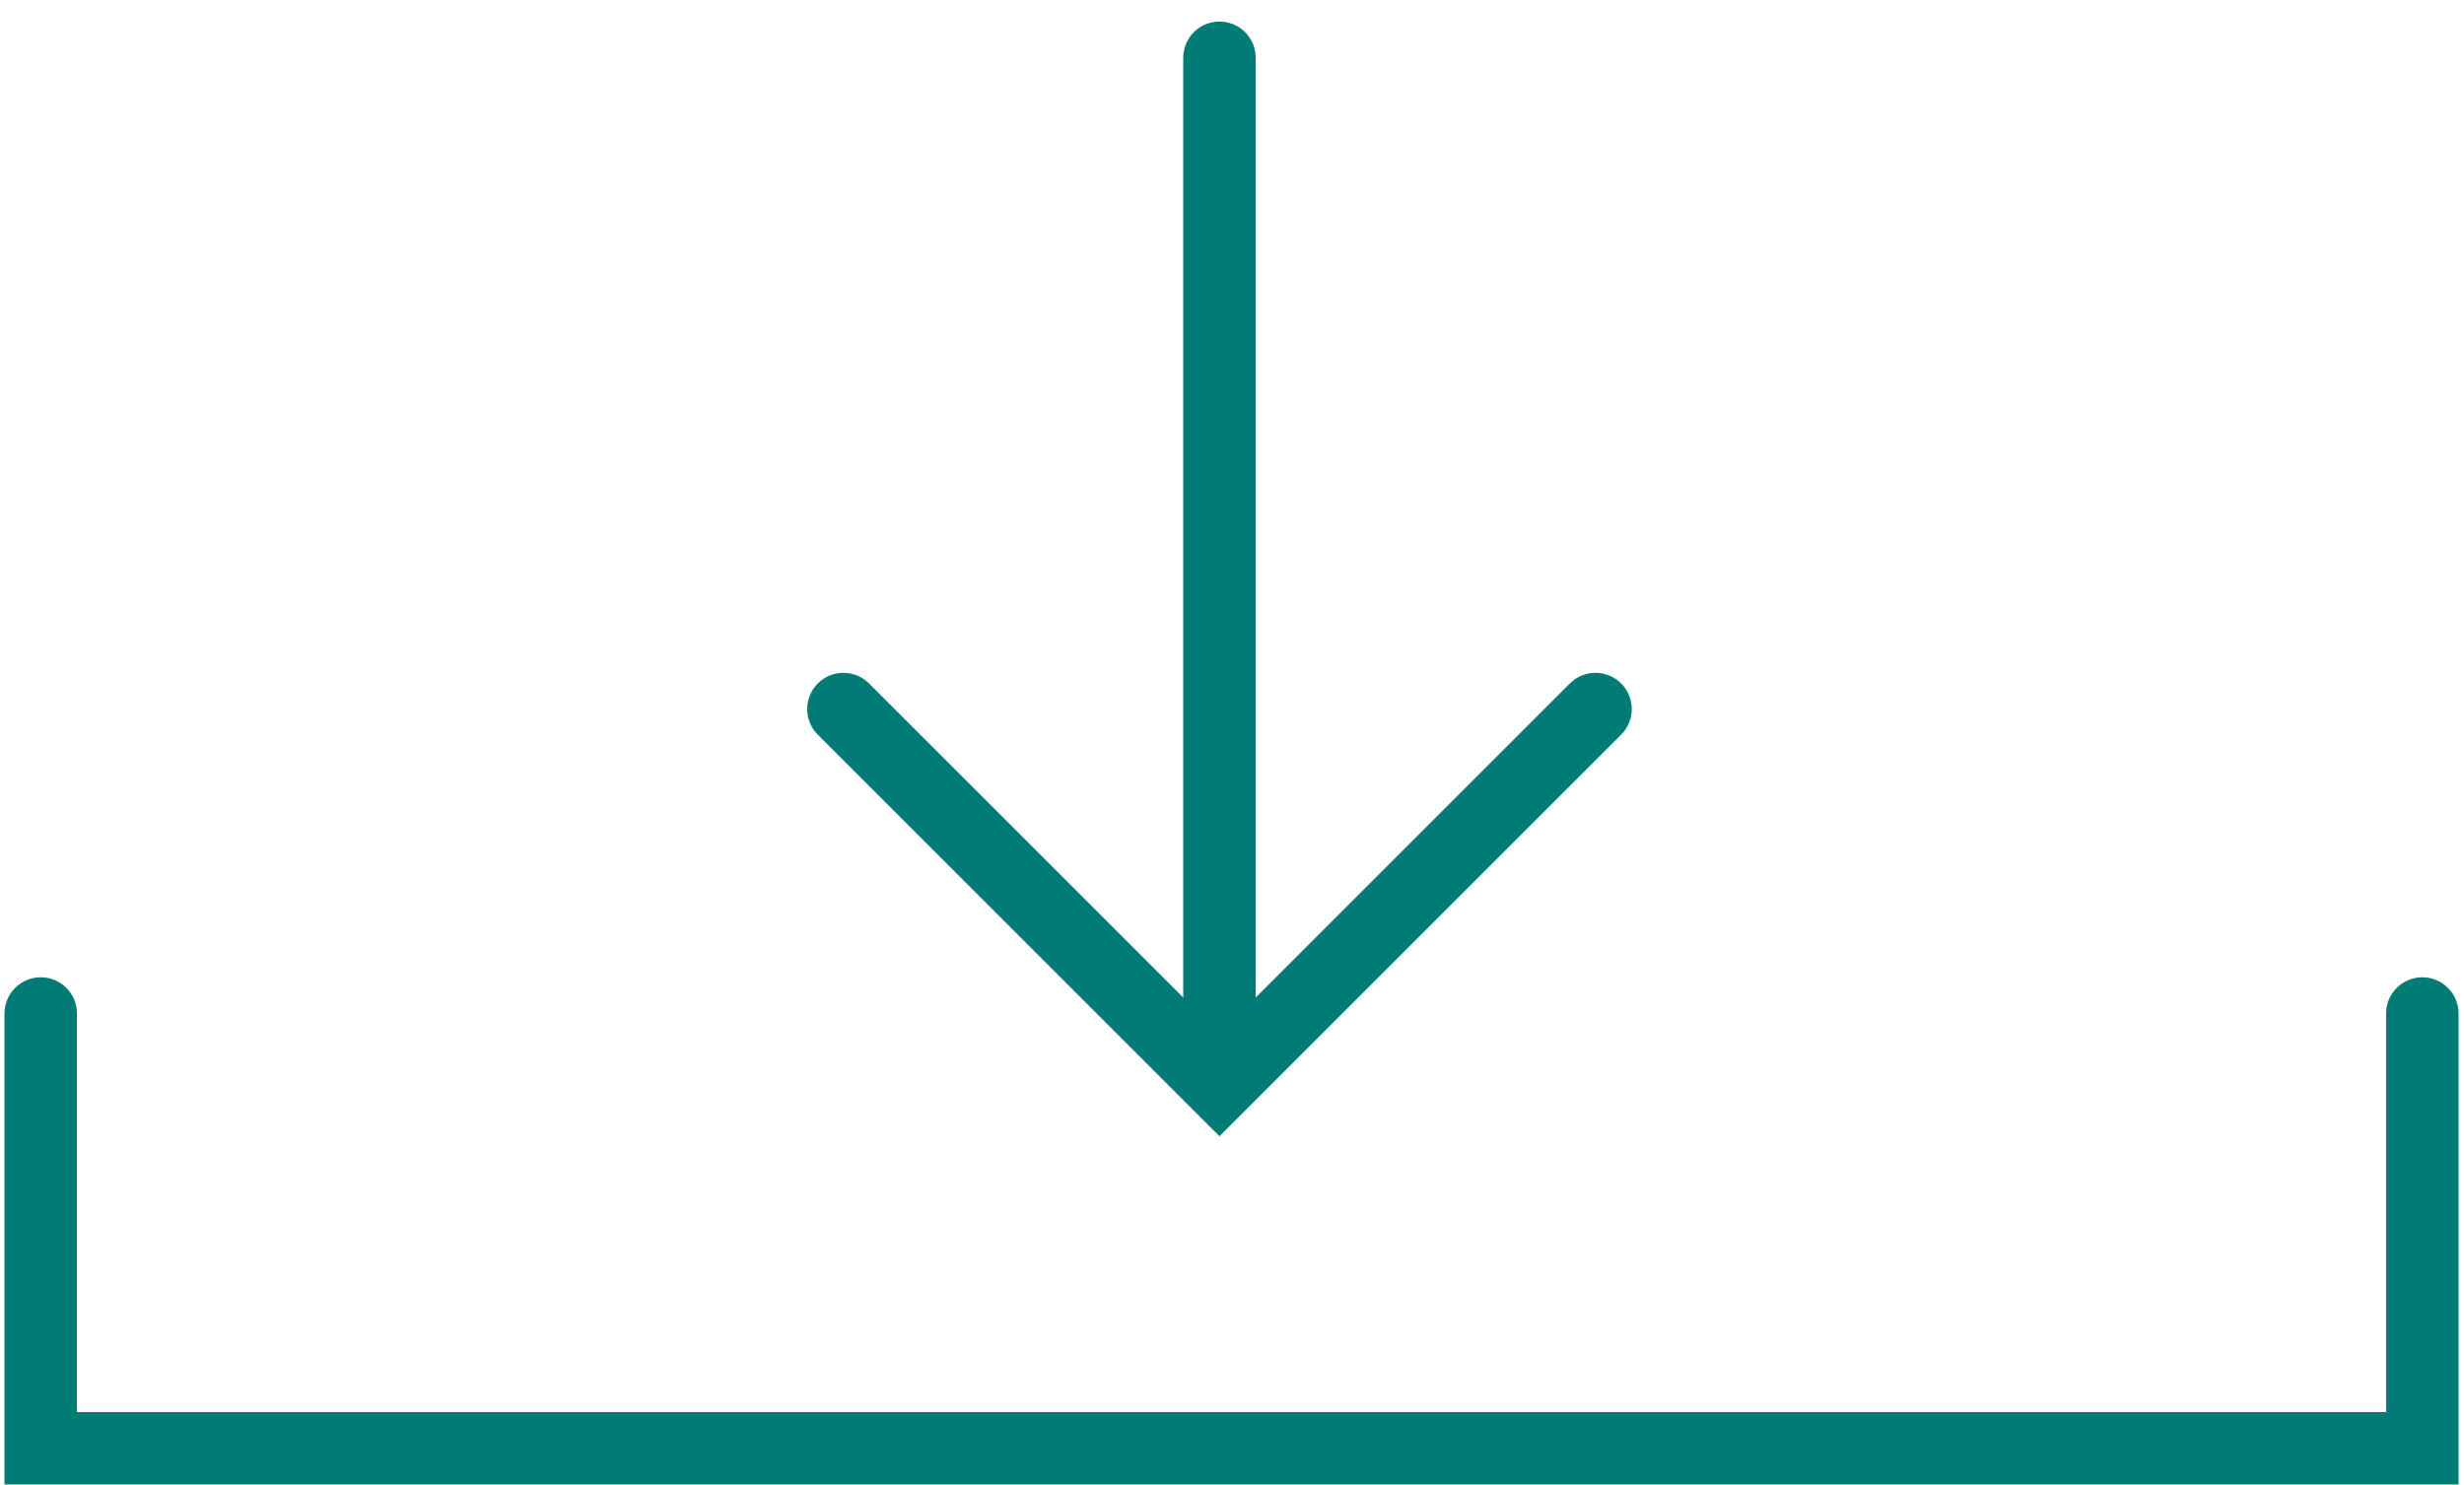 <?xml version="1.0" encoding="UTF-8"?>
<svg width="68px" height="41px" viewBox="0 0 68 41" version="1.1" xmlns="http://www.w3.org/2000/svg" xmlns:xlink="http://www.w3.org/1999/xlink">
    <title>download-image</title>
    <g id="MyHACCP" stroke="none" stroke-width="1" fill="none" fill-rule="evenodd" stroke-linecap="round">
        <g id="1.4-stage-g" transform="translate(-925, -1055)" stroke="#007C75" stroke-width="2">
            <g id="download-image" transform="translate(926.124, 1056.595)">
                <line x1="32.53" y1="0" x2="32.53" y2="27.485" id="Path-4" fill="#D8D8D8"></line>
                <polyline id="Path-5" points="22.152 17.977 32.53 28.354 42.908 17.977"></polyline>
                <polyline id="Path-6" points="0 26.381 0 38.381 65.726 38.381 65.726 26.381"></polyline>
            </g>
        </g>
    </g>
</svg>